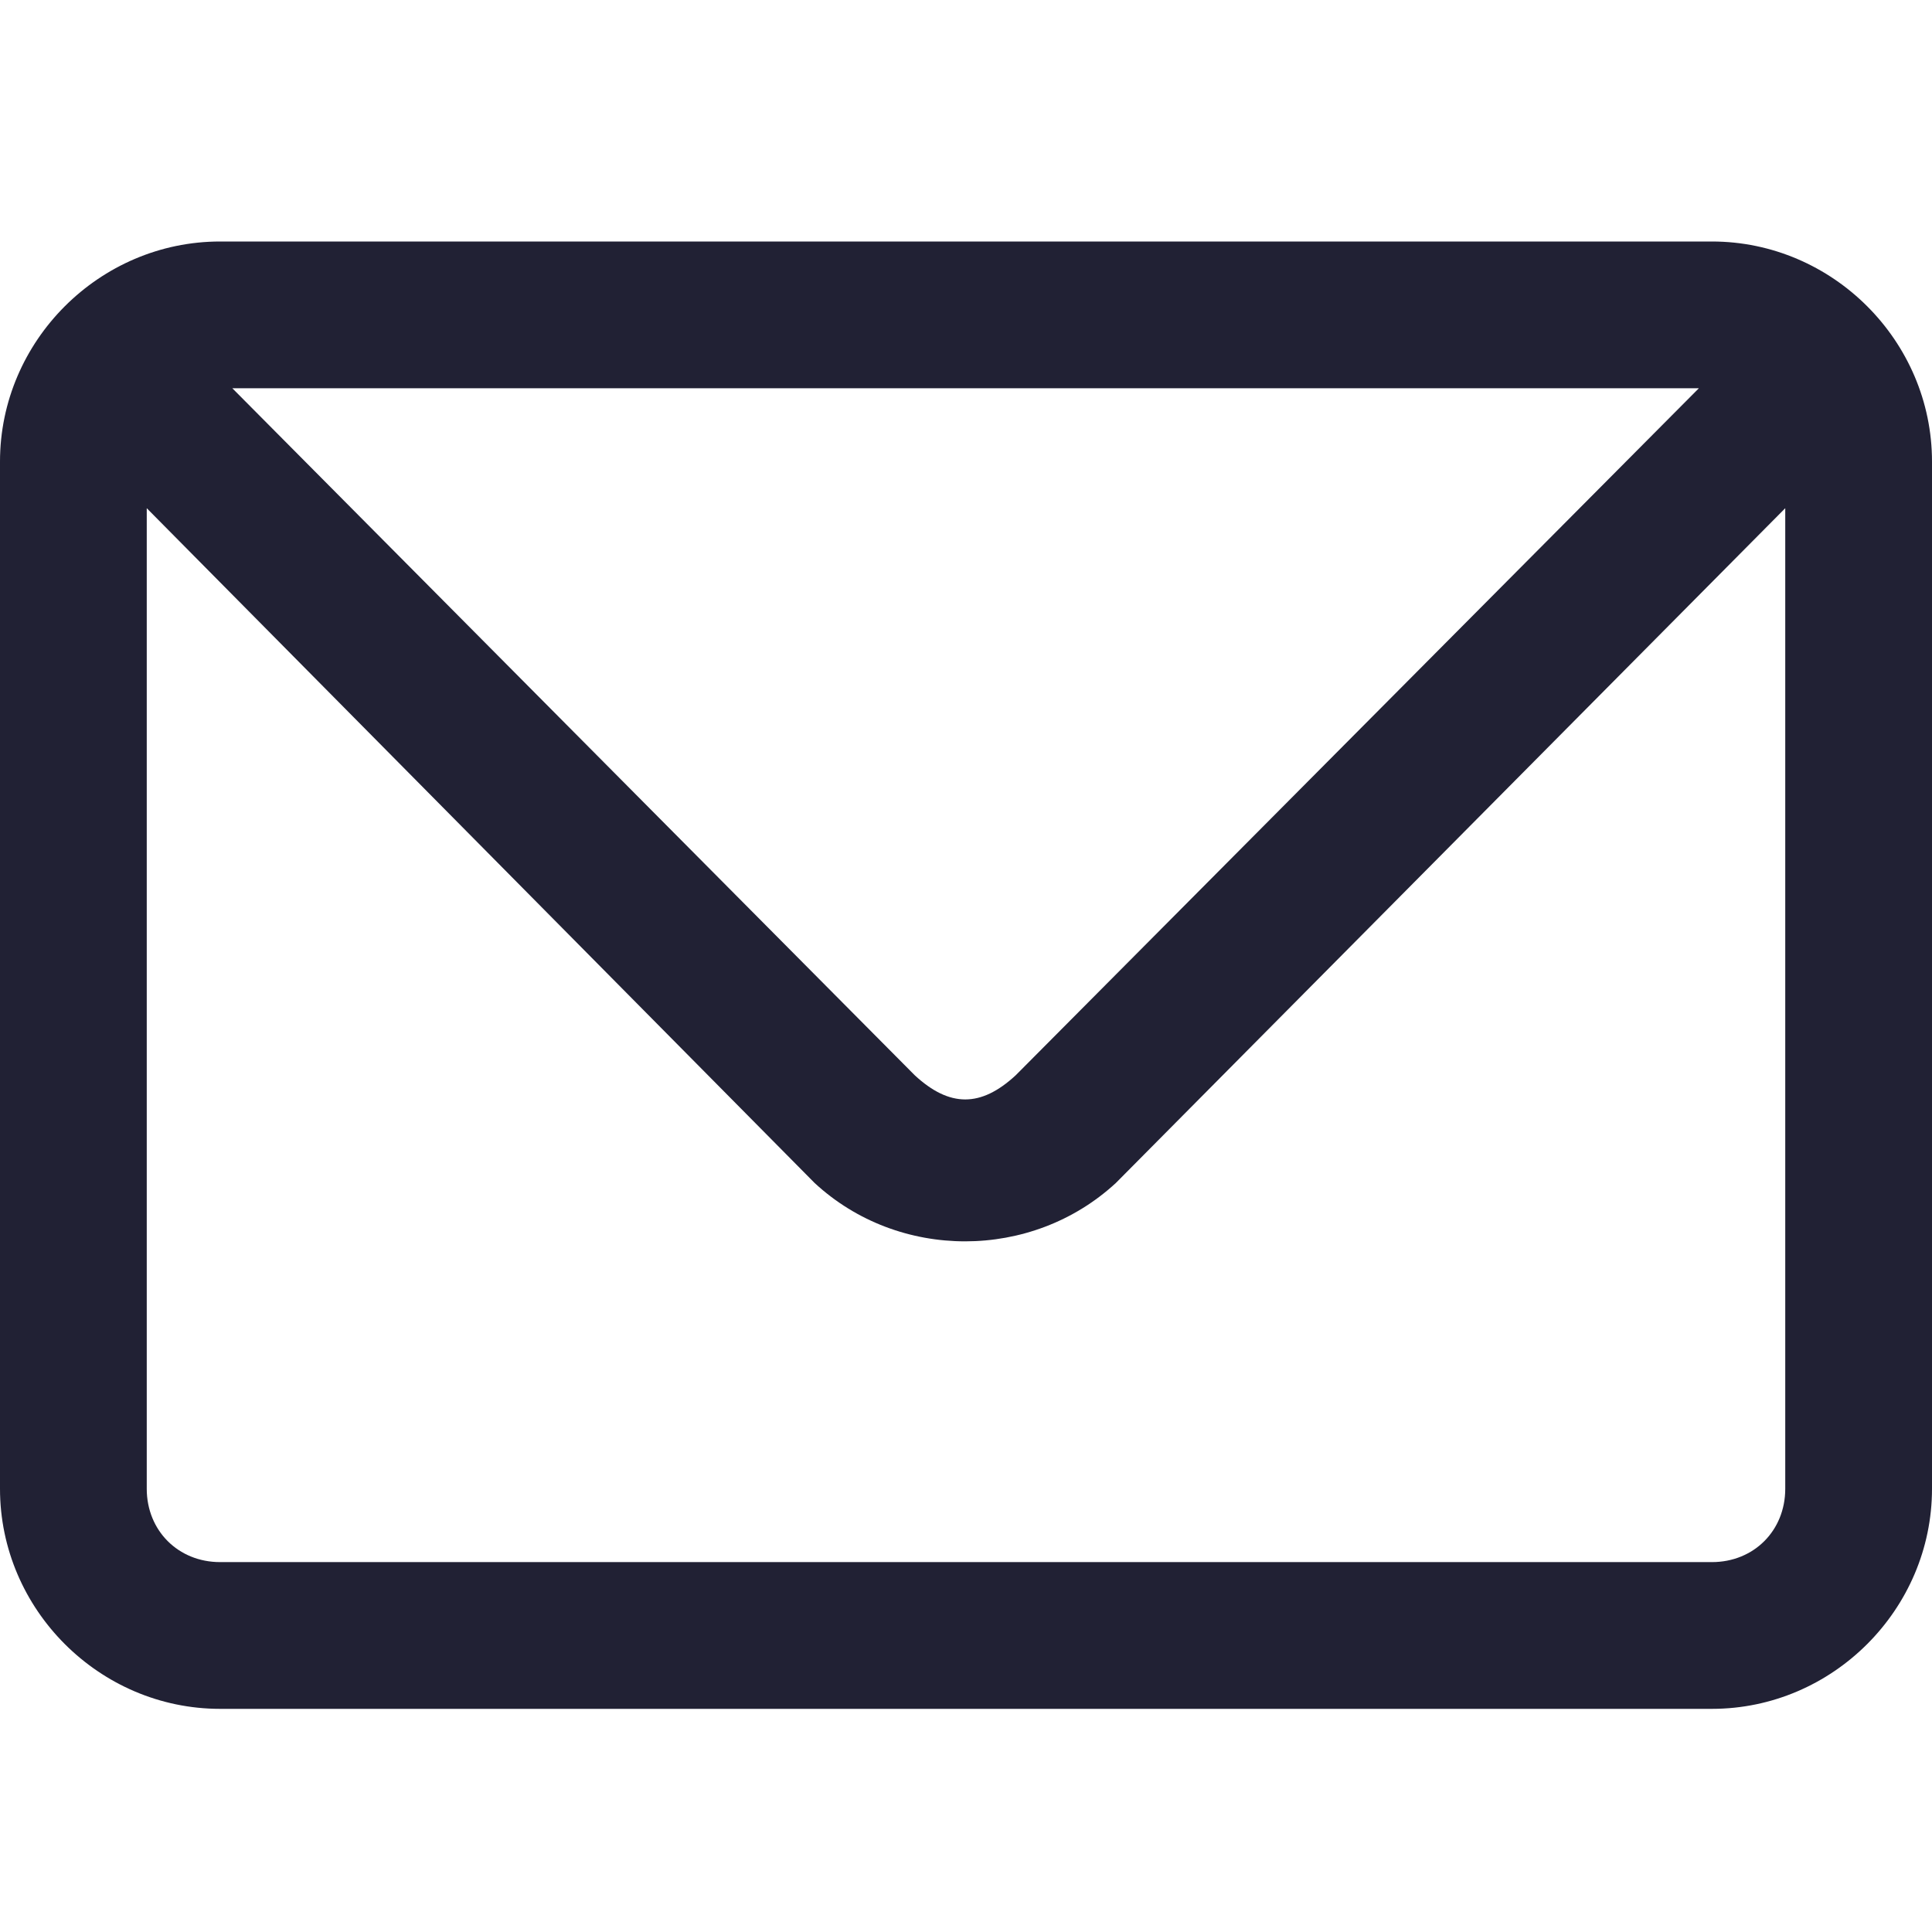 <svg width="24" height="24" viewBox="0 0 24 24" fill="none" xmlns="http://www.w3.org/2000/svg">
<path d="M2.734 3C1.235 3 0 4.235 0 5.734V18.494C0 19.993 1.235 21.228 2.734 21.228H21.266C22.765 21.228 24 19.993 24 18.494V5.734C24 4.235 22.765 3 21.266 3H2.734ZM2.886 4.823H21.104L12.617 13.358C12.184 13.758 11.796 13.757 11.364 13.358L2.886 4.823ZM1.823 6.313L10.12 14.696C11.165 15.663 12.815 15.661 13.861 14.696L22.177 6.313V18.494C22.177 19.014 21.787 19.405 21.266 19.405H2.734C2.214 19.405 1.823 19.014 1.823 18.494V6.313Z" fill="#212134"/>
</svg>
